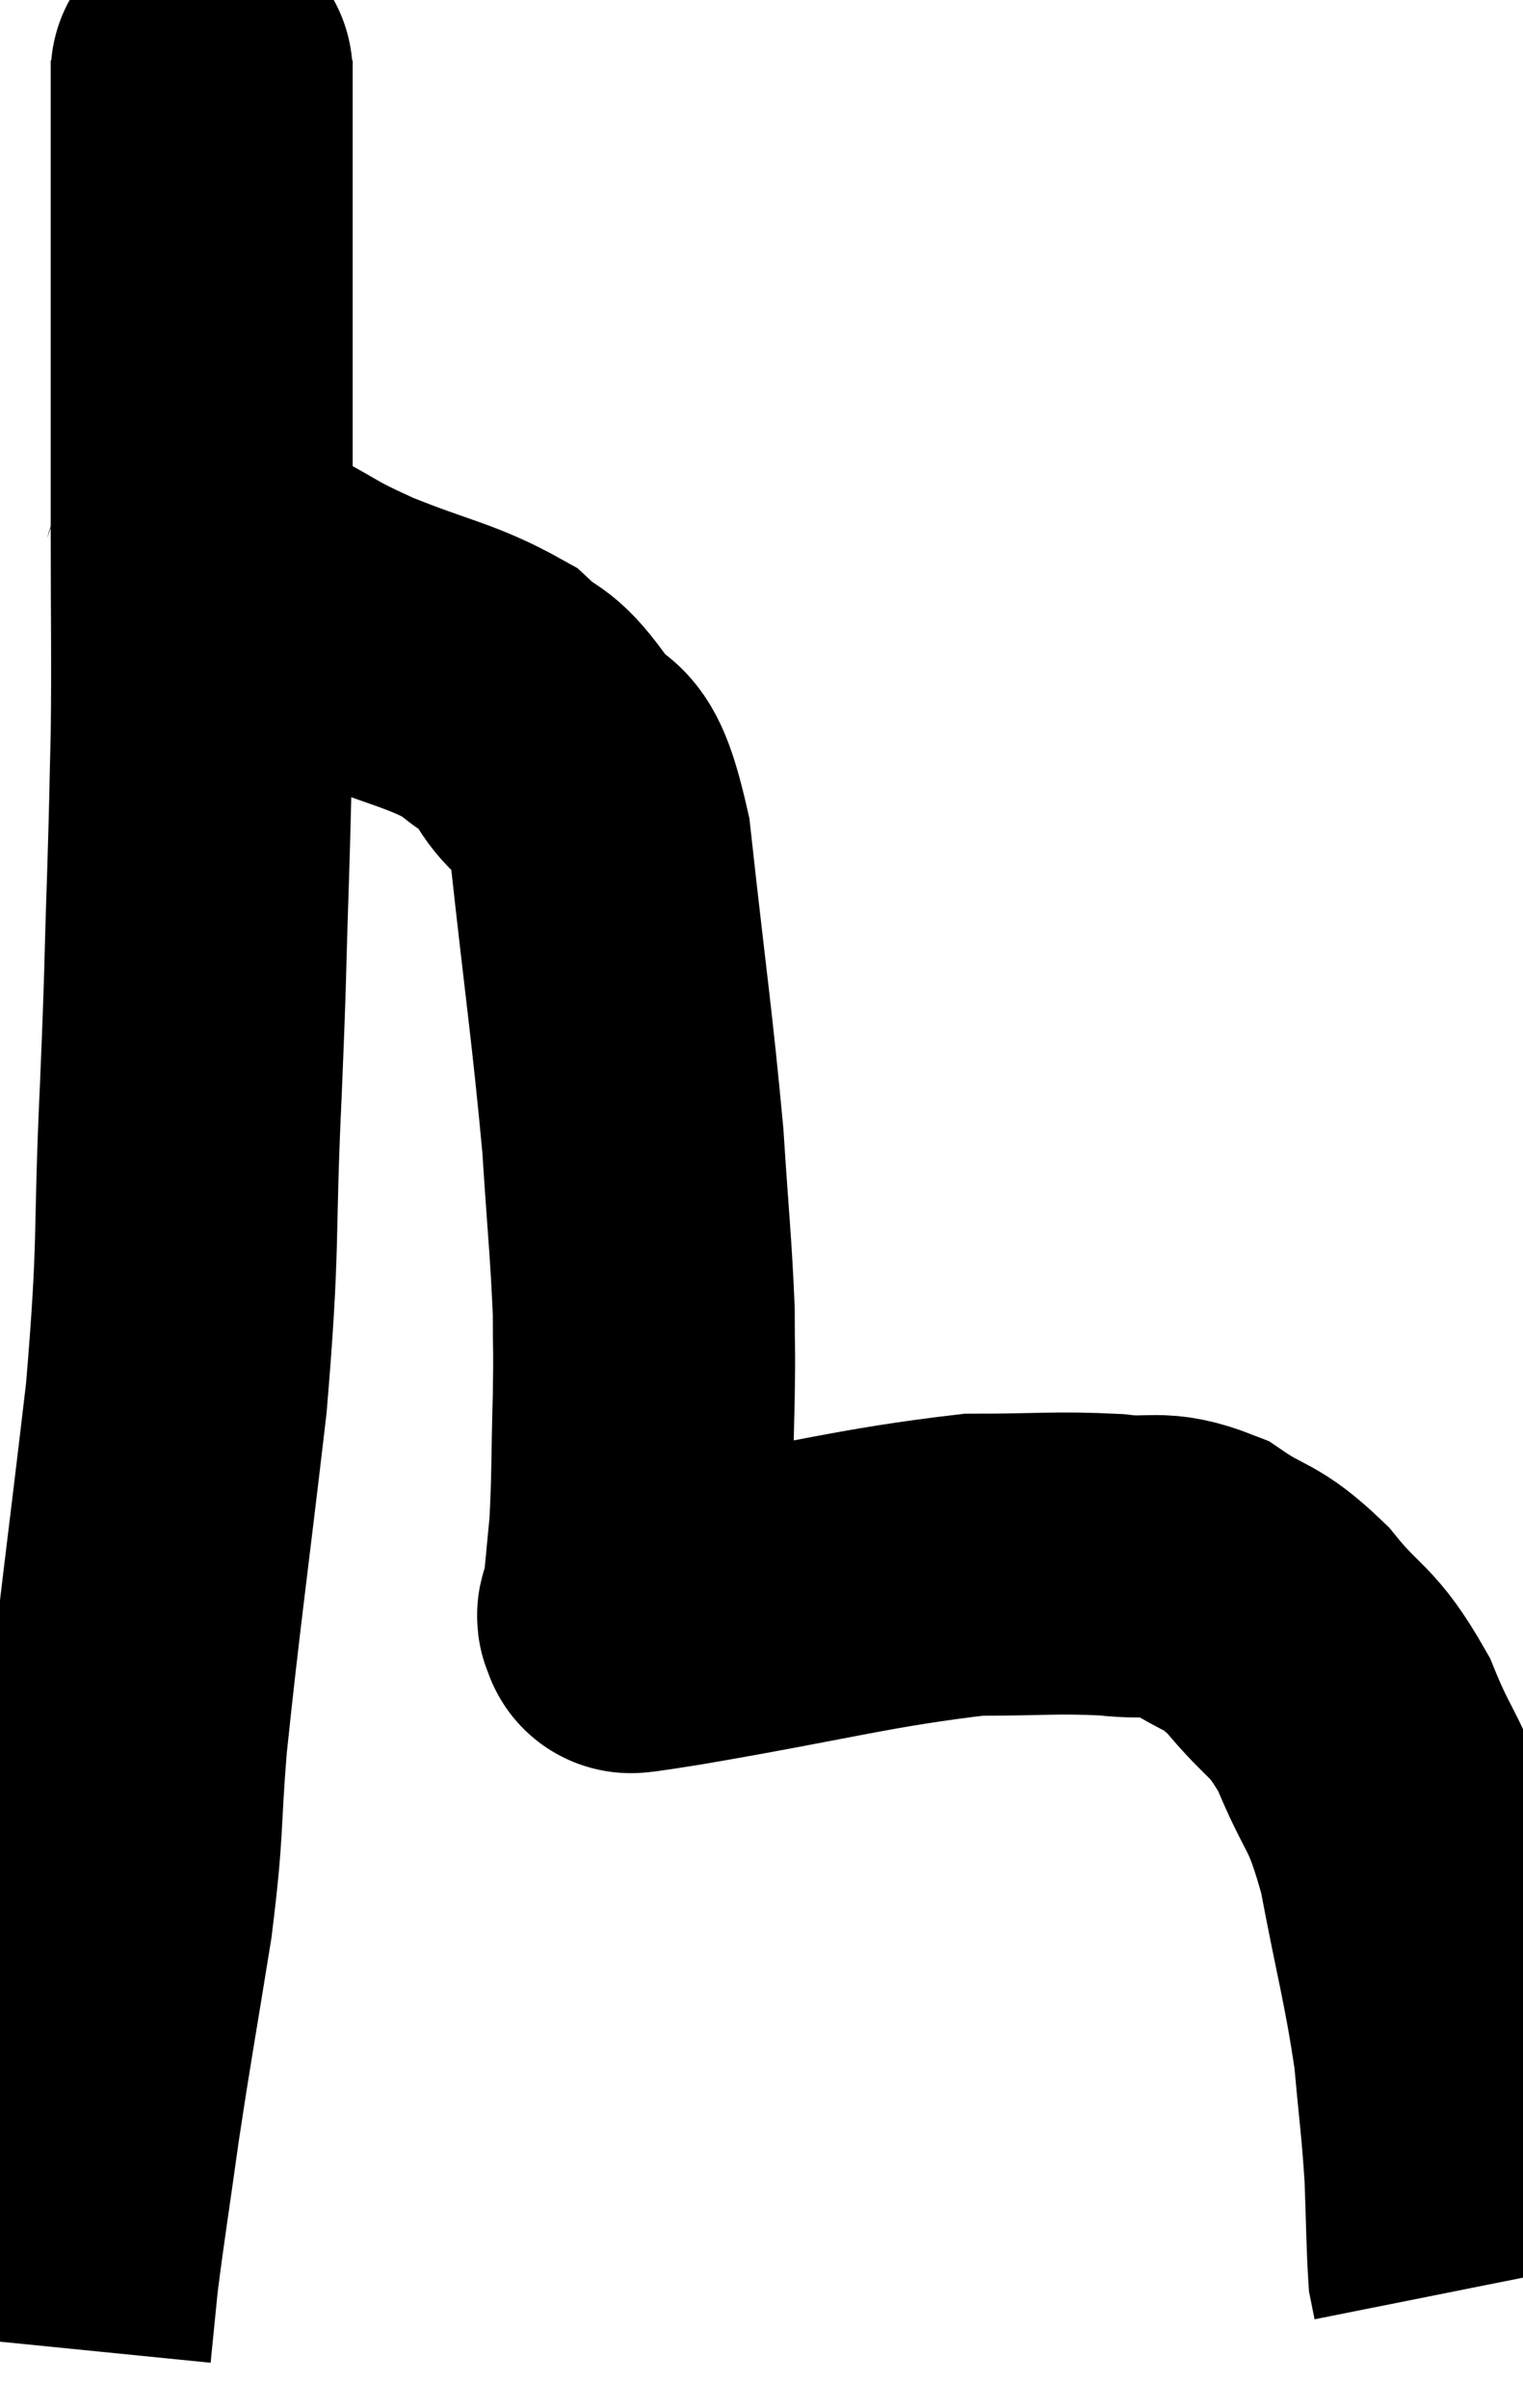 <svg xmlns="http://www.w3.org/2000/svg" viewBox="5.96 3.56 25.22 39.86" width="25.22" height="39.86"><path d="M 9.3 4.56 C 9.3 5.25, 9.3 3.975, 9.3 5.94 C 9.3 9.18, 9.3 9.975, 9.3 12.42 C 9.3 14.07, 9.315 14.31, 9.3 15.72 C 9.27 16.89, 9.285 16.59, 9.24 18.06 C 9.18 19.83, 9.21 19.44, 9.12 21.6 C 9 24.15, 9.105 24.015, 8.88 26.7 C 8.55 29.52, 8.445 30.195, 8.22 32.34 C 8.1 33.81, 8.175 33.705, 7.98 35.28 C 7.71 36.96, 7.665 37.155, 7.44 38.64 C 7.26 39.93, 7.2 40.275, 7.08 41.22 C 7.02 41.82, 6.99 42.12, 6.96 42.42 C 6.96 42.42, 6.96 42.42, 6.96 42.42 C 6.96 42.42, 6.96 42.42, 6.96 42.42 L 6.96 42.42" fill="none" stroke="black" stroke-width="5"></path><path d="M 9.12 13.08 C 9.24 13.08, 9.06 13.02, 9.36 13.08 C 9.84 13.2, 9.705 13.065, 10.32 13.32 C 11.07 13.71, 10.89 13.68, 11.82 14.1 C 12.93 14.55, 13.26 14.565, 14.04 15 C 14.49 15.42, 14.475 15.21, 14.94 15.84 C 15.42 16.68, 15.525 15.87, 15.9 17.52 C 16.17 19.98, 16.26 20.505, 16.44 22.44 C 16.53 23.85, 16.575 24.195, 16.62 25.26 C 16.62 25.98, 16.635 25.8, 16.62 26.7 C 16.59 27.78, 16.605 28.005, 16.56 28.86 C 16.5 29.49, 16.47 29.805, 16.44 30.12 C 16.44 30.12, 16.44 30.12, 16.44 30.12 C 16.44 30.12, 16.44 30.12, 16.44 30.12 C 16.44 30.12, 16.44 30.06, 16.44 30.12 C 16.44 30.24, 16.26 30.315, 16.44 30.36 C 16.8 30.33, 15.75 30.525, 17.16 30.3 C 19.62 29.88, 20.28 29.67, 22.08 29.46 C 23.22 29.46, 23.43 29.415, 24.36 29.46 C 25.08 29.55, 25.11 29.37, 25.8 29.64 C 26.46 30.09, 26.475 29.925, 27.12 30.54 C 27.75 31.32, 27.84 31.155, 28.38 32.1 C 28.83 33.21, 28.905 32.97, 29.28 34.32 C 29.58 35.91, 29.685 36.195, 29.88 37.5 C 29.97 38.52, 30 38.625, 30.06 39.54 C 30.09 40.35, 30.09 40.68, 30.12 41.16 C 30.15 41.31, 30.165 41.385, 30.18 41.46 C 30.18 41.46, 30.18 41.46, 30.18 41.46 L 30.18 41.46" fill="none" stroke="black" stroke-width="5"></path></svg>